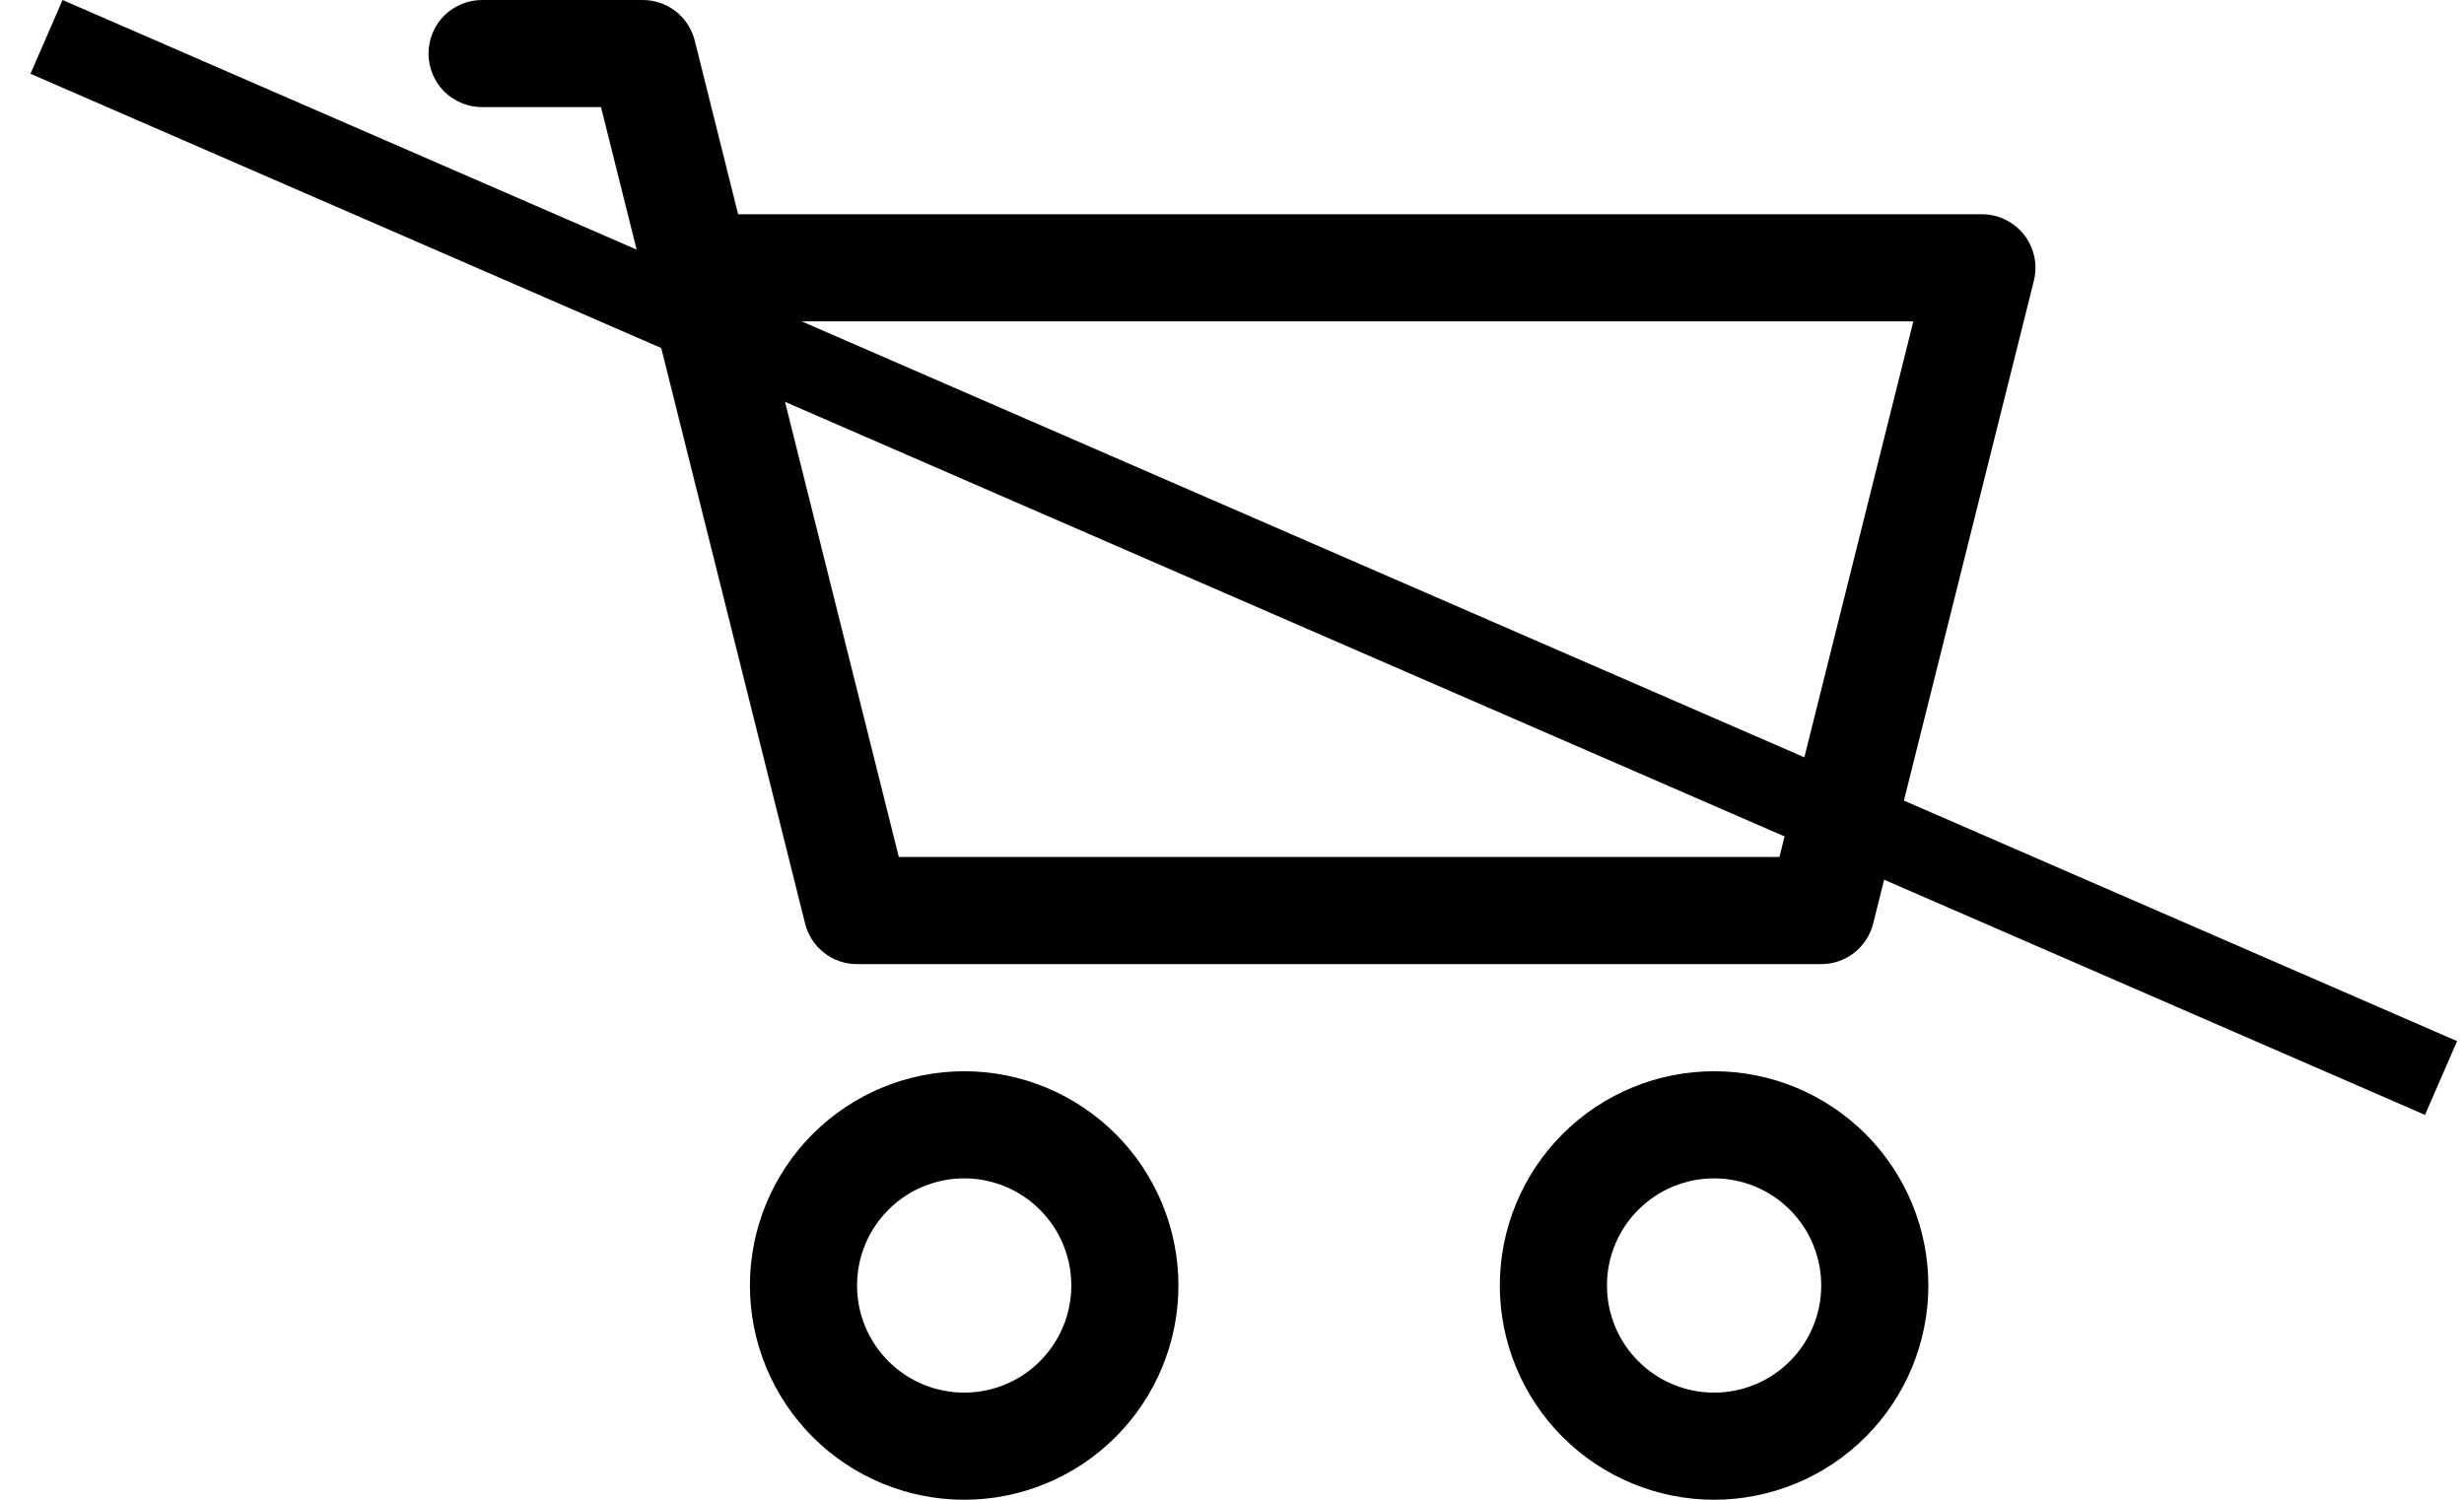 <svg width="23" height="14" viewBox="0 0 23 14" fill="none" xmlns="http://www.w3.org/2000/svg">
<path d="M4 0.5C4 0.367 4.053 0.24 4.146 0.146C4.24 0.053 4.367 0 4.5 0H6C6.111 3.08115e-05 6.22 0.037 6.308 0.106C6.396 0.175 6.458 0.271 6.485 0.379L6.89 2H18.5C18.576 2 18.651 2.017 18.719 2.051C18.787 2.084 18.847 2.132 18.894 2.192C18.941 2.252 18.973 2.322 18.989 2.396C19.005 2.47 19.003 2.547 18.985 2.621L17.485 8.621C17.458 8.729 17.396 8.825 17.308 8.894C17.22 8.963 17.111 9 17 9H8C7.888 9 7.78 8.963 7.692 8.894C7.604 8.825 7.542 8.729 7.515 8.621L5.61 1H4.5C4.367 1 4.24 0.947 4.146 0.854C4.053 0.76 4 0.633 4 0.5ZM7.14 3L8.39 8H16.61L17.86 3H7.14ZM9 11C8.735 11 8.48 11.105 8.293 11.293C8.105 11.48 8 11.735 8 12C8 12.265 8.105 12.52 8.293 12.707C8.48 12.895 8.735 13 9 13C9.265 13 9.52 12.895 9.707 12.707C9.895 12.52 10 12.265 10 12C10 11.735 9.895 11.48 9.707 11.293C9.52 11.105 9.265 11 9 11ZM7 12C7 11.47 7.211 10.961 7.586 10.586C7.961 10.211 8.47 10 9 10C9.53 10 10.039 10.211 10.414 10.586C10.789 10.961 11 11.47 11 12C11 12.53 10.789 13.039 10.414 13.414C10.039 13.789 9.53 14 9 14C8.47 14 7.961 13.789 7.586 13.414C7.211 13.039 7 12.53 7 12ZM16 11C15.735 11 15.48 11.105 15.293 11.293C15.105 11.48 15 11.735 15 12C15 12.265 15.105 12.52 15.293 12.707C15.48 12.895 15.735 13 16 13C16.265 13 16.52 12.895 16.707 12.707C16.895 12.52 17 12.265 17 12C17 11.735 16.895 11.48 16.707 11.293C16.52 11.105 16.265 11 16 11ZM14 12C14 11.47 14.211 10.961 14.586 10.586C14.961 10.211 15.47 10 16 10C16.53 10 17.039 10.211 17.414 10.586C17.789 10.961 18 11.47 18 12C18 12.53 17.789 13.039 17.414 13.414C17.039 13.789 16.53 14 16 14C15.47 14 14.961 13.789 14.586 13.414C14.211 13.039 14 12.53 14 12Z" fill="black"/>
<rect x="0.584" width="24.373" height="0.751" transform="rotate(23.5 0.584 0)" fill="black"/>
</svg>
